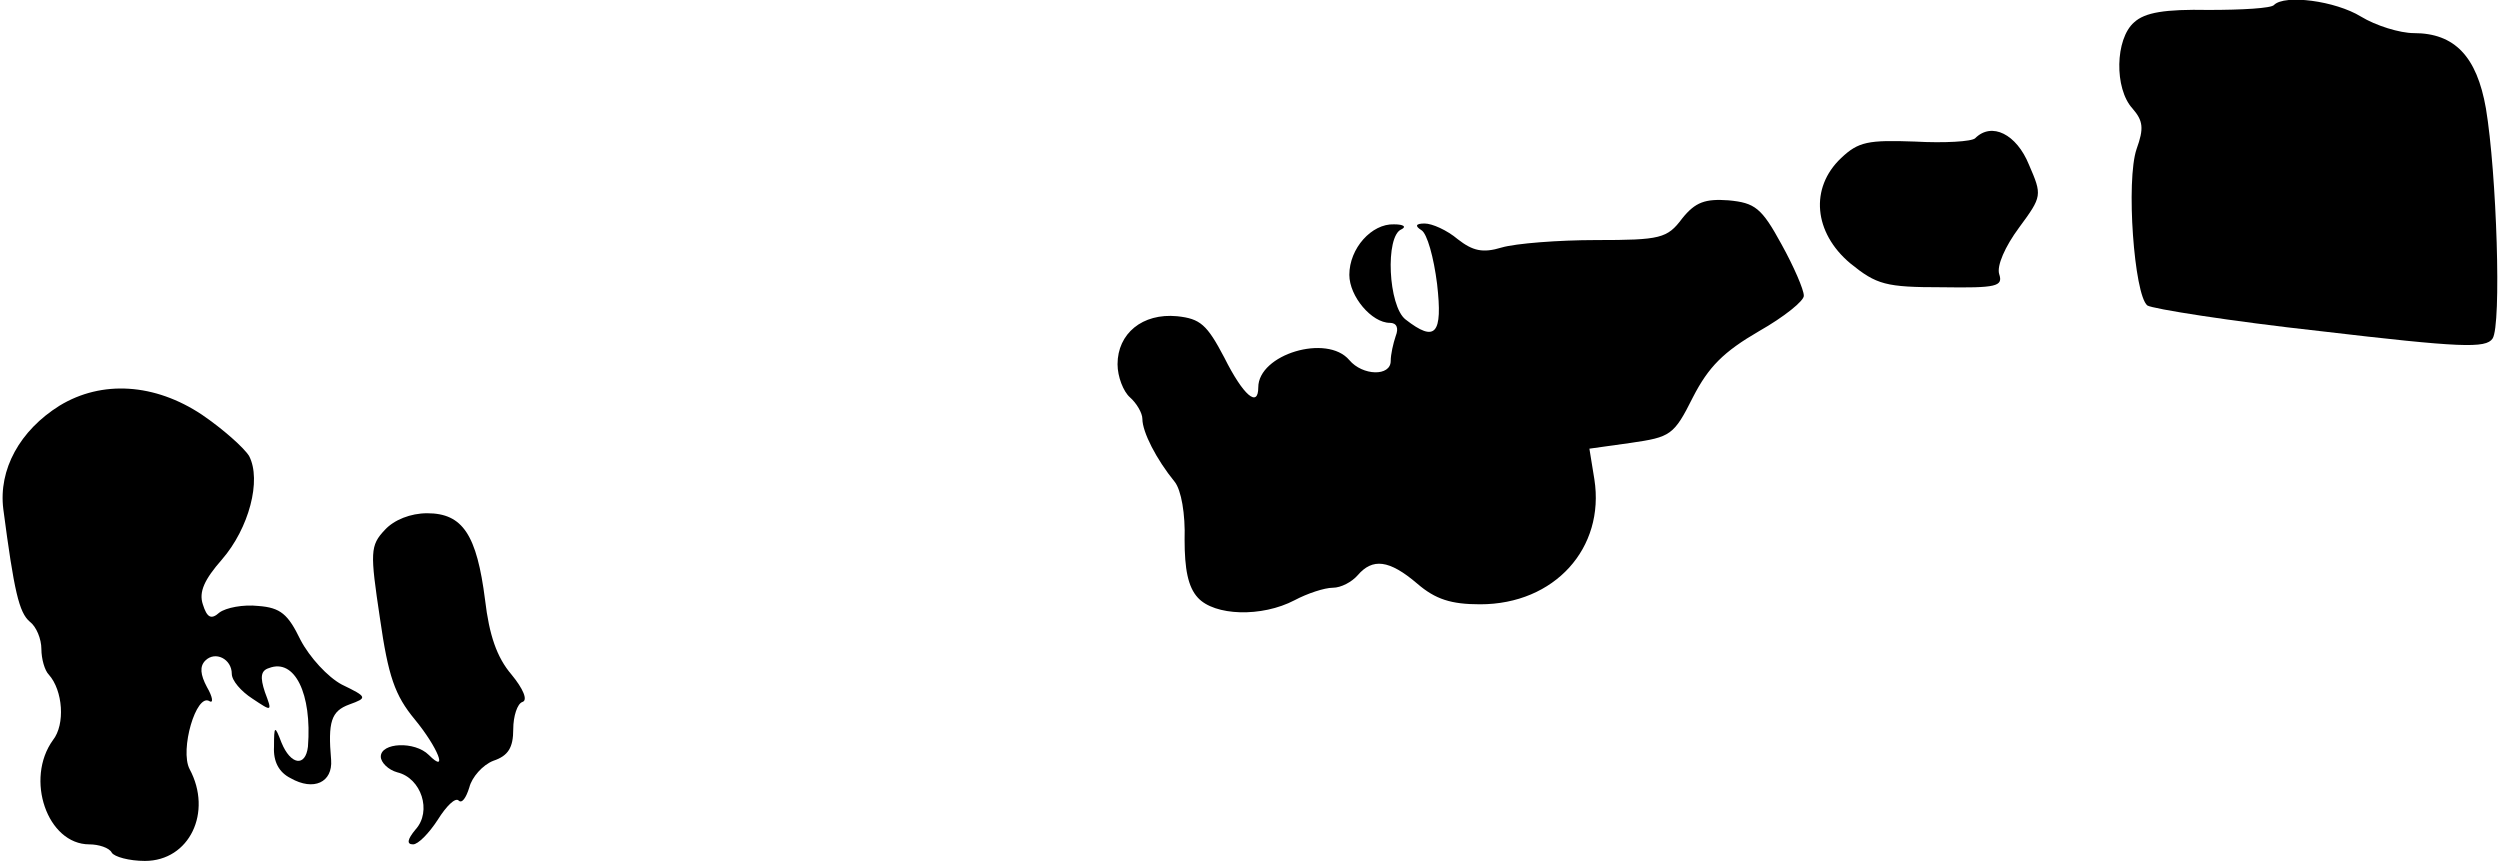 <?xml version="1.0" standalone="no"?>
<!DOCTYPE svg PUBLIC "-//W3C//DTD SVG 20010904//EN"
 "http://www.w3.org/TR/2001/REC-SVG-20010904/DTD/svg10.dtd">
<svg version="1.0" xmlns="http://www.w3.org/2000/svg"
 width="302pt" height="104pt" viewBox="0 0 302 104"
 preserveAspectRatio="xMidYMid meet">
<g transform="translate(0,104) scale(0.1,-0.1)"
fill="#000000" stroke="none">
<path fill="#000000" stroke="none" d="M2747 1034 c-3 -4 -39 -6 -79 -6 -53 1
-77 -3 -90 -15 -23 -20 -24 -80 -2 -104 13 -15 14 -24 5 -49 -13 -38 -3 -176
13 -189 6 -4 100 -19 209 -31 170 -20 200 -21 208 -9 11 16 5 200 -8 278 -11
63 -38 91 -87 91 -17 0 -46 9 -64 20 -31 19 -92 27 -105 14z"/>
<path fill="#000000" stroke="none" d="M2386 873 c-4 -4 -37 -6 -73 -4 -56 2
-68 0 -89 -20 -38 -36 -33 -90 11 -127 32 -26 43 -29 111 -29 66 -1 74 1 69
16 -3 10 7 33 24 56 28 38 28 39 12 76 -15 37 -45 52 -65 32z"/>
<path fill="#000000" stroke="none" d="M2032 776 c-18 -24 -26 -26 -104 -26
-45 0 -97 -4 -114 -9 -23 -7 -35 -4 -53 10 -13 11 -31 19 -40 19 -11 0 -12 -3
-4 -8 7 -4 15 -33 19 -65 7 -61 -2 -71 -38 -43 -21 16 -25 101 -5 109 6 3 3 6
-9 6 -27 1 -54 -29 -54 -61 0 -26 27 -58 49 -58 8 0 11 -6 7 -16 -3 -9 -6 -22
-6 -30 0 -19 -34 -18 -50 1 -27 32 -110 7 -110 -33 0 -25 -18 -10 -41 36 -21
40 -29 47 -57 50 -42 4 -72 -21 -72 -58 0 -15 7 -33 15 -40 8 -7 15 -19 15
-26 0 -16 17 -49 39 -76 8 -10 13 -39 12 -70 0 -35 4 -57 16 -70 20 -22 77
-24 117 -3 15 8 36 15 46 15 10 0 23 7 30 15 18 21 38 19 72 -10 22 -19 41
-25 76 -25 90 0 151 68 138 151 l-6 37 50 7 c48 7 52 9 75 55 19 37 37 55 80
80 30 17 55 37 54 43 0 7 -12 35 -27 62 -24 44 -32 50 -64 53 -28 2 -40 -2
-56 -22z"/>
<path fill="#000000" stroke="none" d="M72 550 c-48 -30 -74 -77 -68 -125 13
-99 19 -125 32 -136 8 -6 14 -21 14 -33 0 -12 4 -26 9 -31 17 -19 20 -60 5
-79 -34 -47 -7 -126 44 -126 11 0 24 -4 27 -10 3 -5 21 -10 40 -10 54 0 82 59
54 111 -12 23 8 92 24 82 5 -3 4 5 -3 17 -8 15 -9 25 -2 32 12 12 32 2 32 -16
0 -8 11 -21 25 -30 24 -16 24 -16 15 8 -6 18 -5 26 5 29 31 12 52 -31 47 -95
-3 -25 -21 -22 -32 5 -8 21 -9 21 -9 -5 -1 -18 6 -31 20 -38 28 -16 51 -5 49
22 -4 46 0 59 22 67 22 8 22 9 -9 24 -17 9 -39 33 -50 54 -15 31 -24 39 -51
41 -18 2 -39 -2 -47 -8 -10 -9 -15 -6 -20 10 -5 15 2 30 23 54 33 38 48 96 33
125 -6 10 -32 33 -57 50 -57 38 -121 42 -172 11z"/>
<path fill="#000000" stroke="none" d="M465 400 c-18 -19 -18 -27 -6 -107 10
-70 18 -93 42 -122 28 -34 41 -67 17 -43 -17 17 -58 15 -58 -2 0 -7 9 -16 20
-19 29 -7 42 -47 22 -69 -10 -12 -11 -18 -3 -18 6 0 19 13 30 30 10 16 21 27
25 23 4 -4 9 3 13 16 3 12 16 27 29 32 18 6 24 16 24 38 0 16 5 31 11 33 7 2
1 16 -13 33 -18 21 -27 48 -32 90 -10 79 -27 105 -70 105 -20 0 -40 -8 -51
-20z"/>
</g>
</svg>
